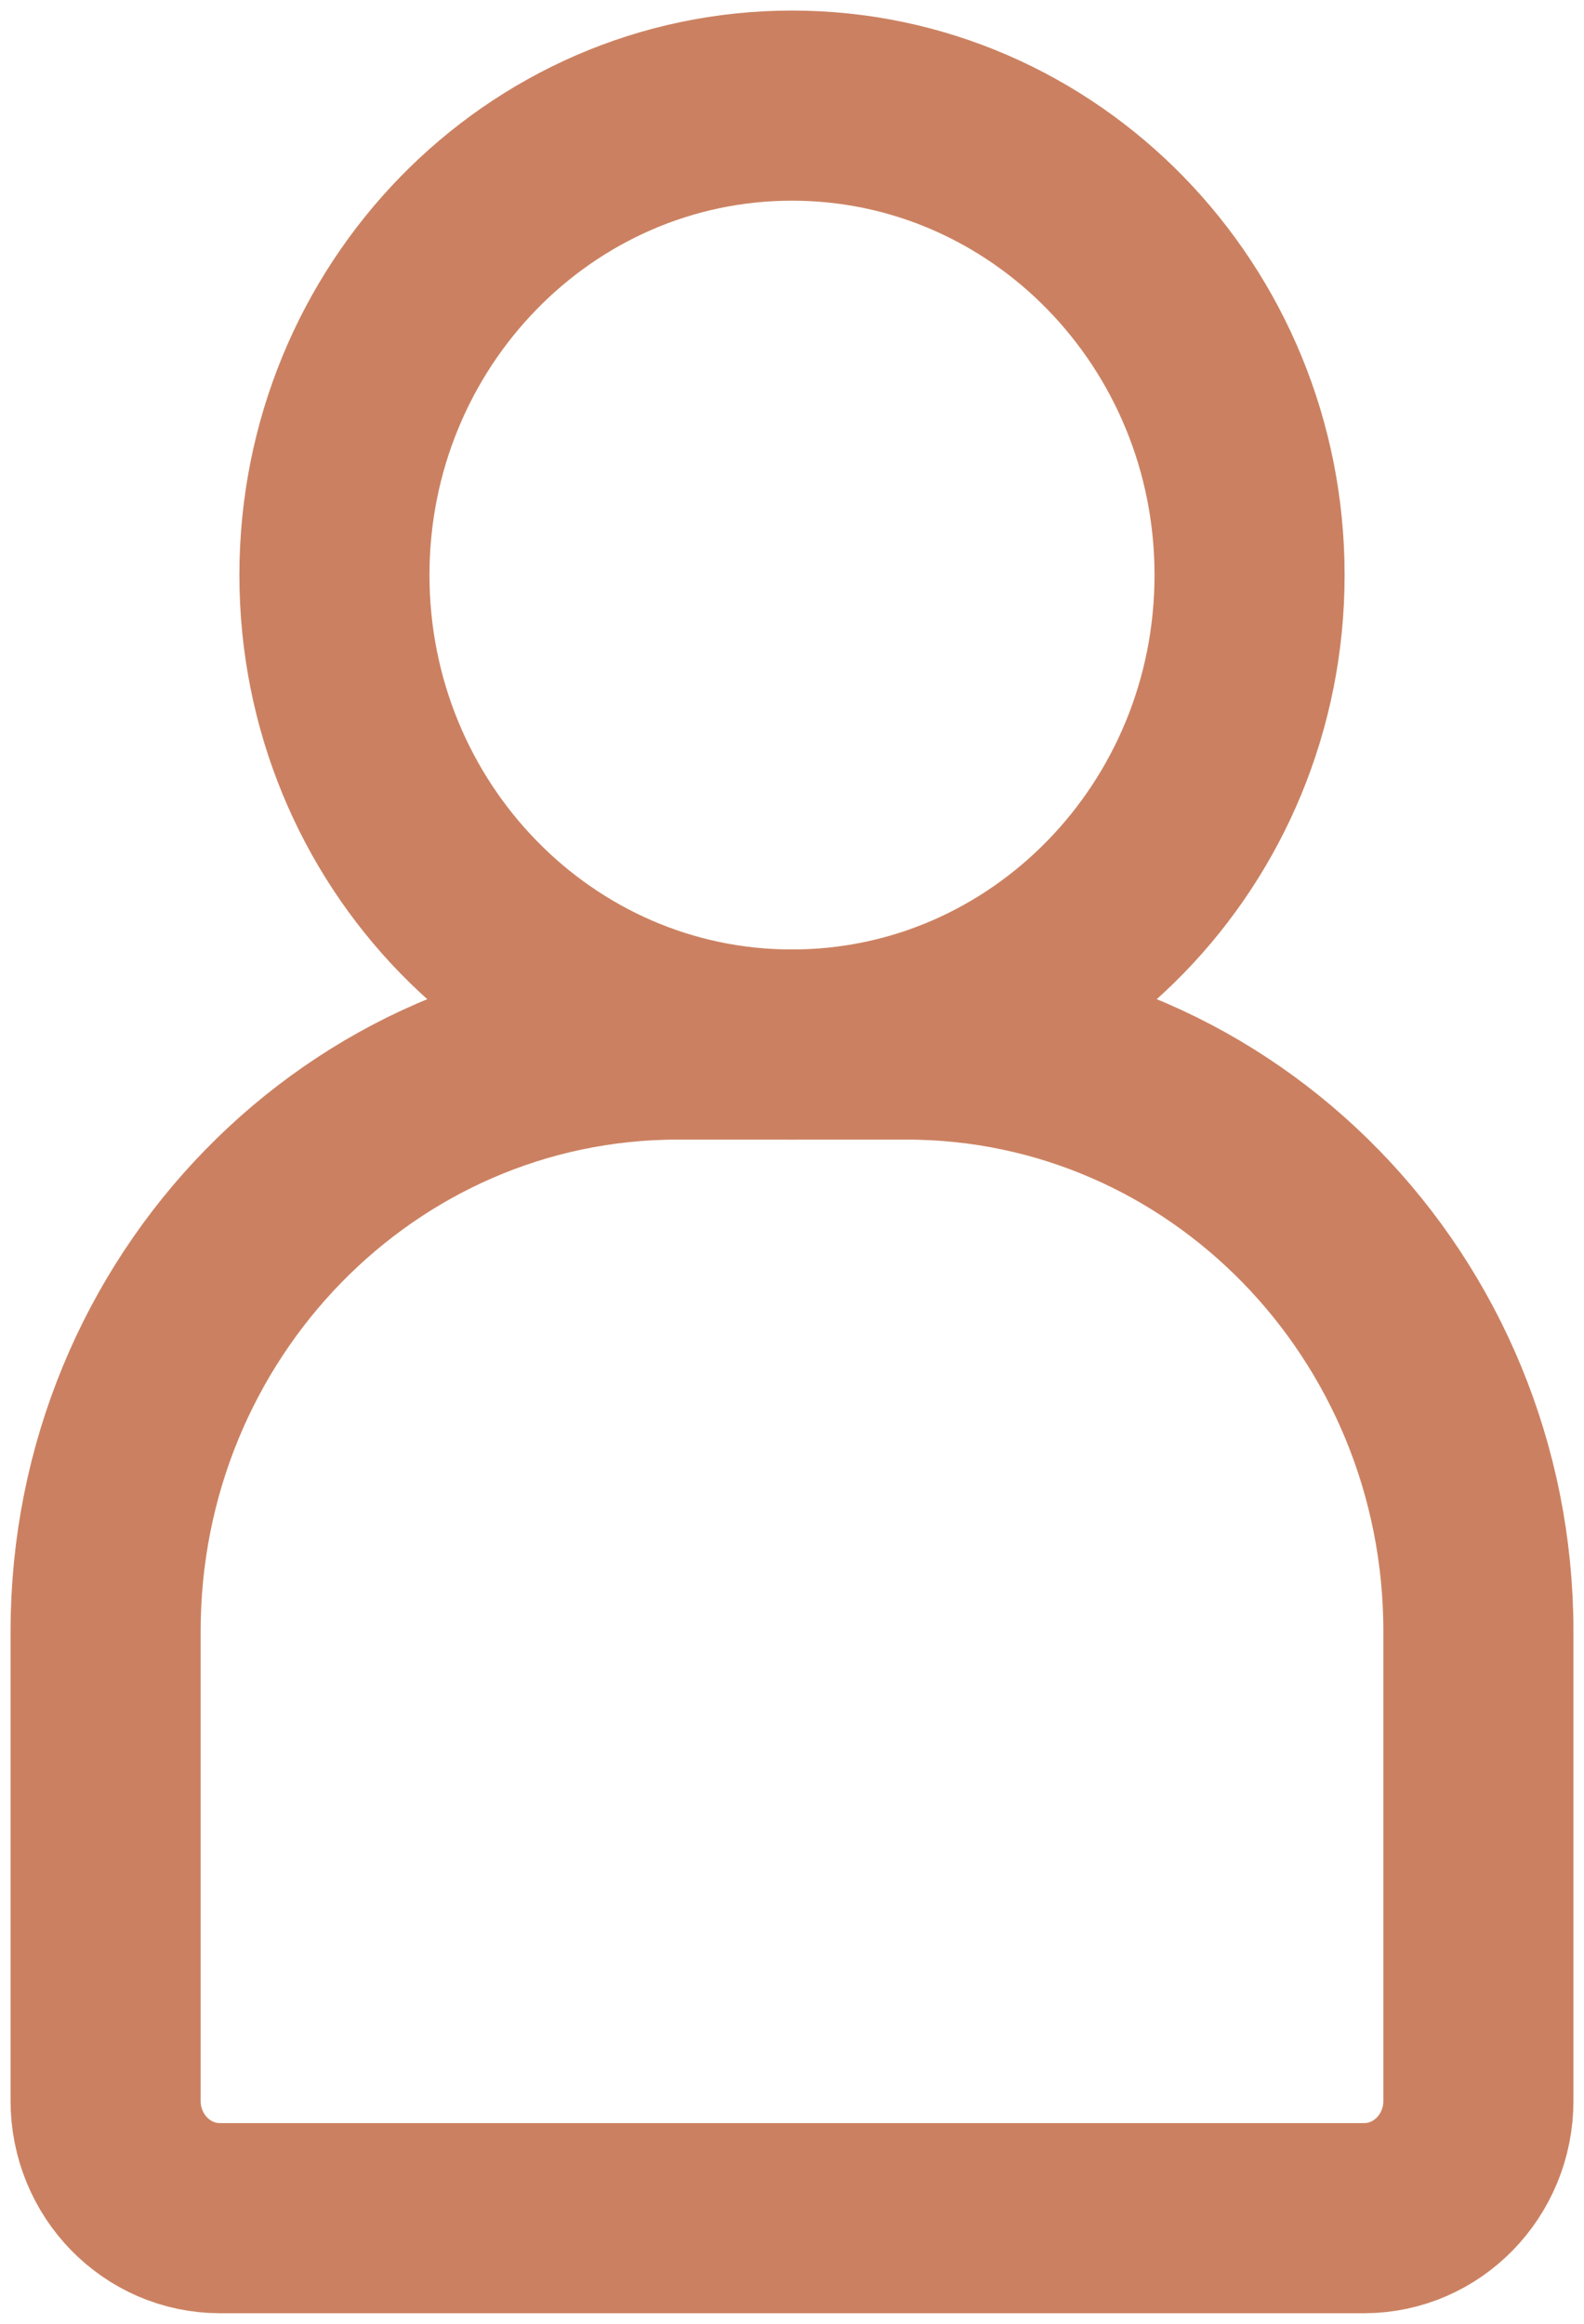 <svg width="15" height="22" viewBox="0 0 15 22" fill="none" xmlns="http://www.w3.org/2000/svg">
<path d="M11.833 5.444C11.833 7.899 9.893 9.889 7.5 9.889C5.107 9.889 3.167 7.899 3.167 5.444C3.167 2.99 5.107 1 7.5 1C9.893 1 11.833 2.99 11.833 5.444Z" stroke="#CB8161" stroke-width="1.8"/>
<path d="M1 15.444C1 12.376 3.425 9.889 6.417 9.889H8.583C11.575 9.889 14 12.376 14 15.444V19.889C14 20.503 13.515 21 12.917 21H2.083C1.485 21 1 20.503 1 19.889V15.444Z" stroke="#CB8161" stroke-width="1.8"/>
</svg>

